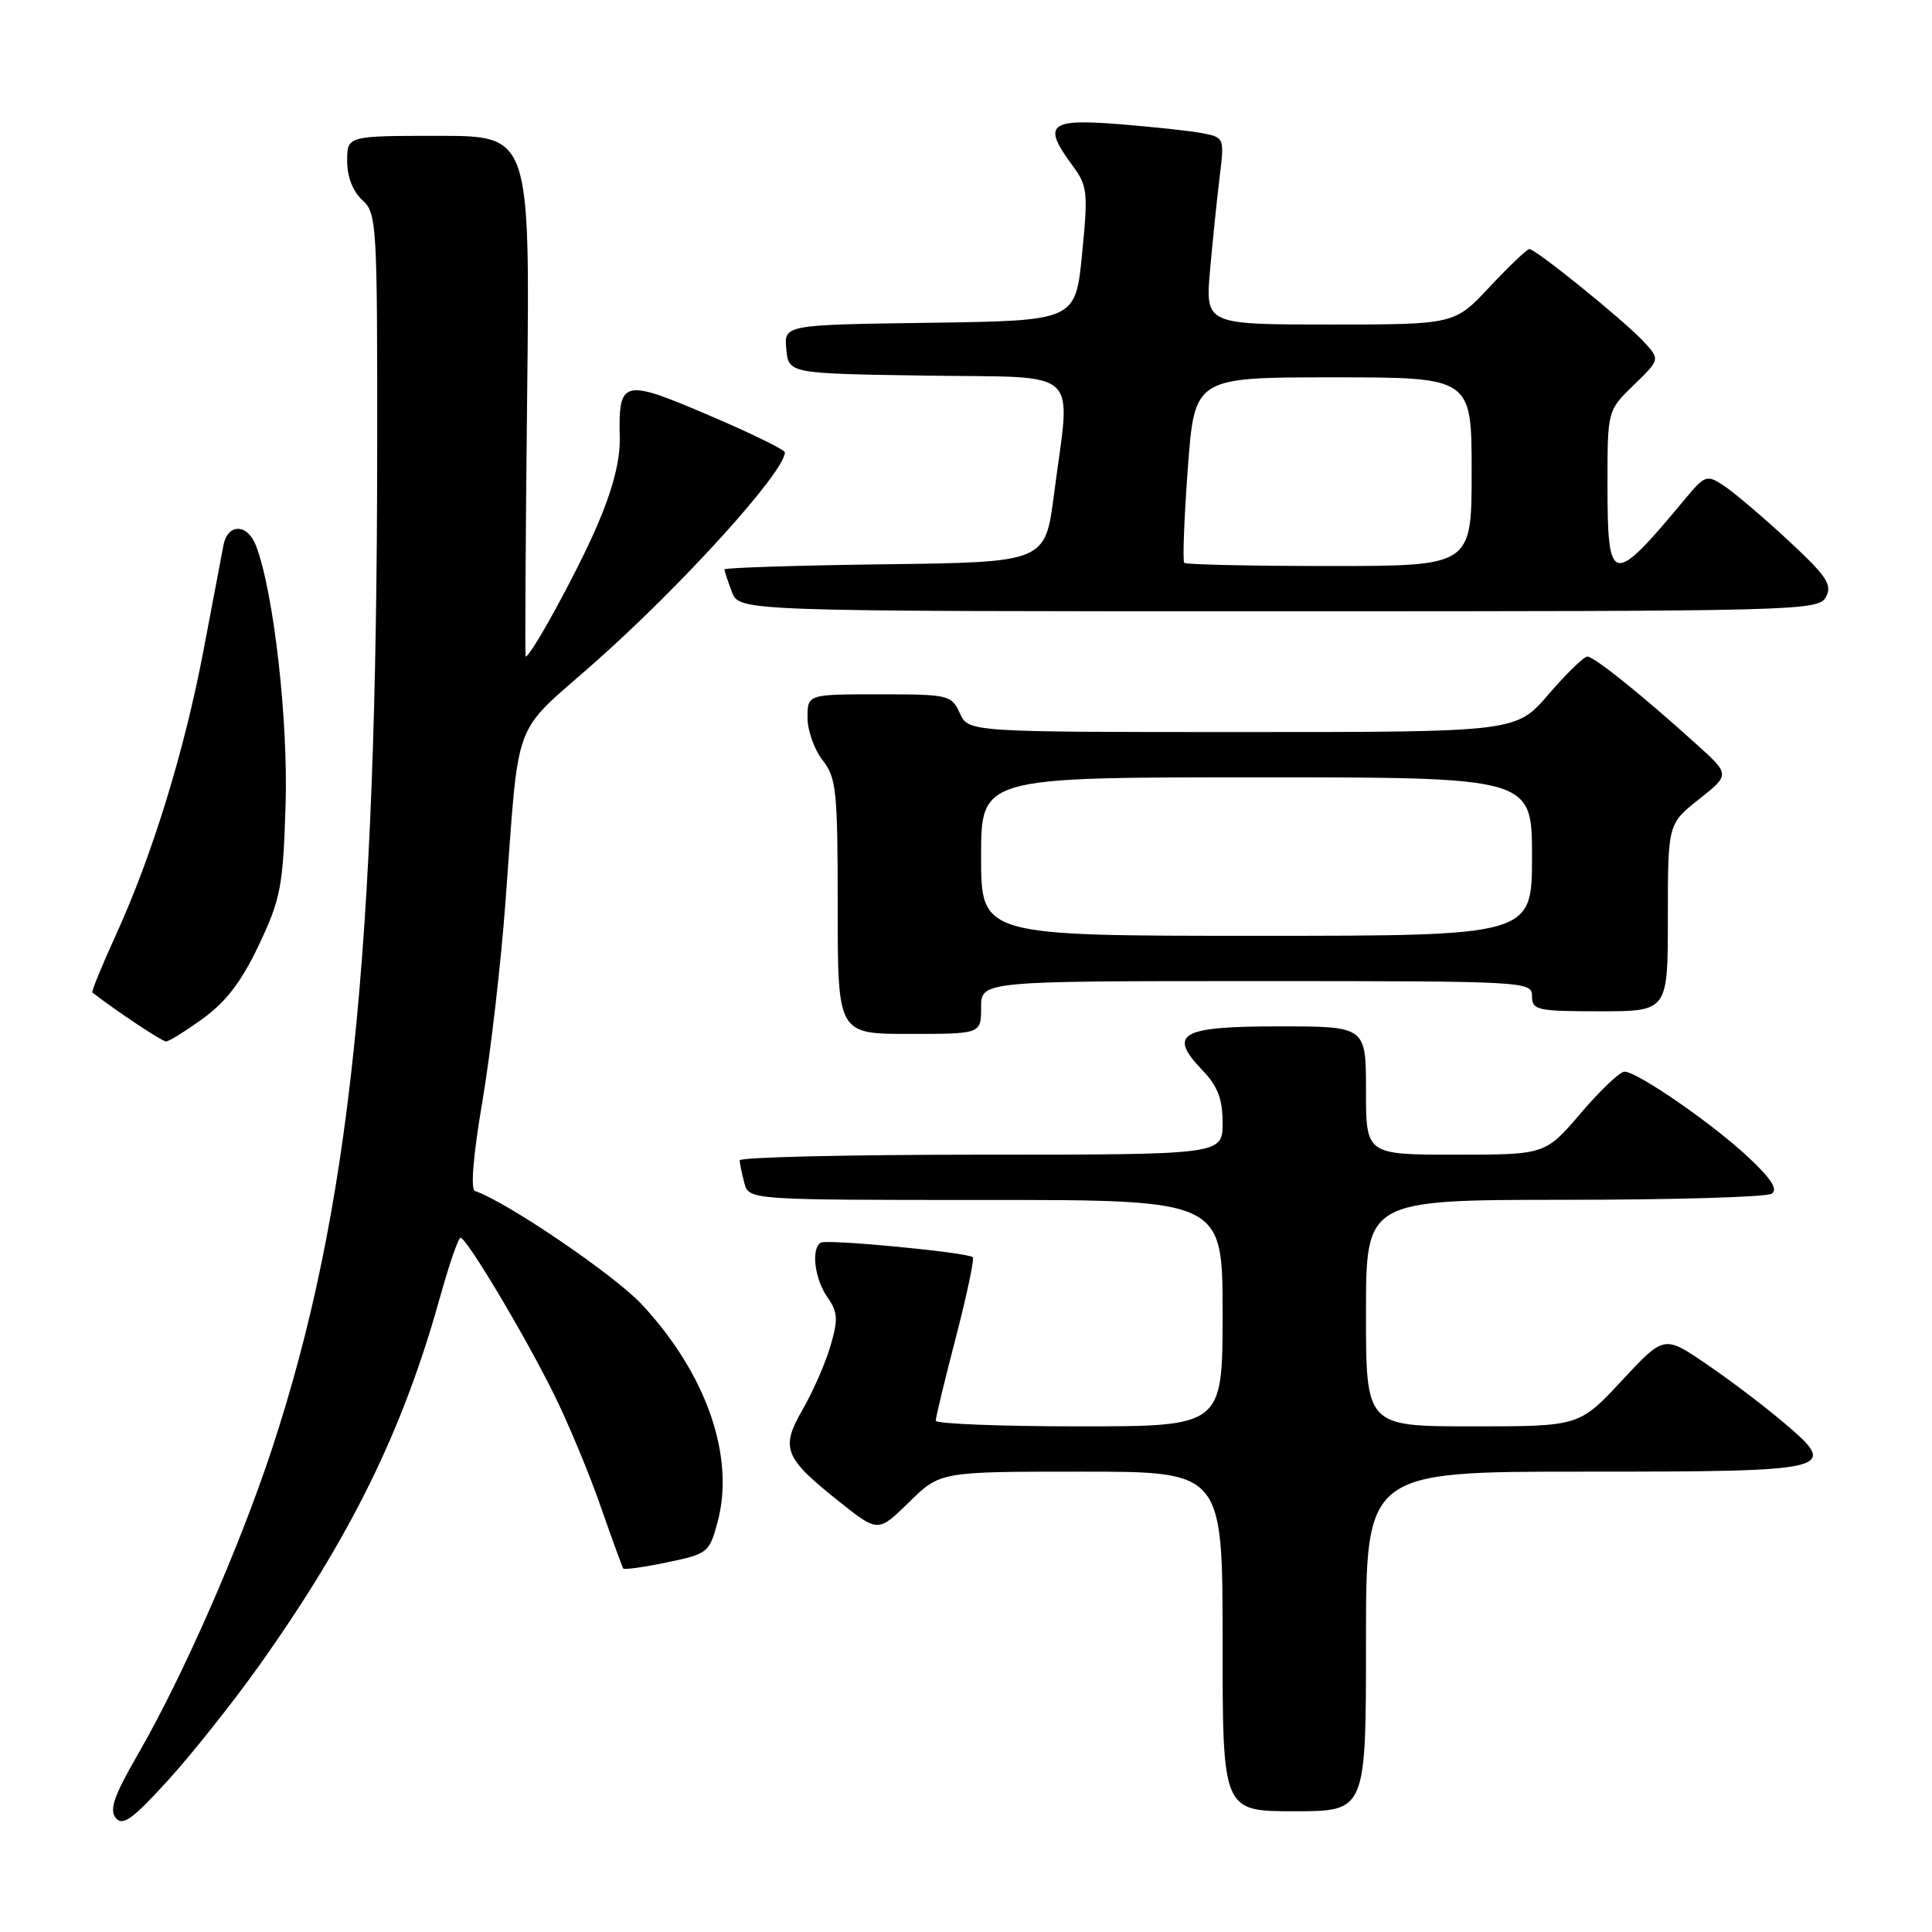 <?xml version="1.0" encoding="UTF-8" standalone="no"?>
<!DOCTYPE svg PUBLIC "-//W3C//DTD SVG 1.1//EN" "http://www.w3.org/Graphics/SVG/1.1/DTD/svg11.dtd" >
<svg xmlns="http://www.w3.org/2000/svg" xmlns:xlink="http://www.w3.org/1999/xlink" version="1.1" viewBox="0 0 256 256">
 <g >
 <path fill="currentColor"
d=" M 34.29 220.77 C 46.47 203.64 53.37 189.60 58.28 171.97 C 59.50 167.60 60.73 164.01 61.02 164.01 C 61.81 164.00 69.34 176.59 73.28 184.50 C 75.20 188.35 78.02 195.10 79.55 199.50 C 81.09 203.90 82.45 207.65 82.59 207.84 C 82.73 208.02 85.34 207.66 88.40 207.02 C 93.78 205.90 94.00 205.73 95.08 201.69 C 97.43 192.99 93.58 181.98 85.00 172.80 C 81.35 168.90 67.04 159.18 62.93 157.81 C 62.33 157.61 62.71 153.05 63.91 145.99 C 64.99 139.67 66.37 127.75 66.98 119.50 C 68.84 94.54 67.73 97.56 78.63 87.94 C 90.27 77.67 104.00 62.52 104.00 59.94 C 104.00 59.60 99.46 57.38 93.90 55.01 C 82.50 50.14 81.95 50.28 82.12 58.00 C 82.19 61.02 81.18 64.92 79.05 69.82 C 76.45 75.84 70.34 87.00 69.65 87.00 C 69.55 87.00 69.64 71.48 69.85 52.50 C 70.23 18.00 70.23 18.00 58.11 18.00 C 46.00 18.00 46.00 18.00 46.00 21.35 C 46.00 23.42 46.76 25.38 48.00 26.50 C 49.92 28.24 50.00 29.57 49.98 59.40 C 49.94 126.58 46.37 160.59 36.04 191.98 C 31.75 205.01 24.24 222.12 18.25 232.50 C 15.11 237.93 14.46 239.81 15.34 240.89 C 16.26 242.01 17.56 241.07 22.27 235.89 C 25.47 232.37 30.87 225.57 34.29 220.77 Z  M 181.00 217.50 C 181.00 195.00 181.00 195.00 209.88 195.00 C 243.20 195.00 243.85 194.84 236.28 188.44 C 233.72 186.27 229.12 182.79 226.06 180.71 C 220.50 176.92 220.50 176.92 214.88 182.96 C 209.25 189.00 209.25 189.00 195.13 189.00 C 181.00 189.00 181.00 189.00 181.00 174.00 C 181.00 159.00 181.00 159.00 207.25 158.98 C 221.69 158.98 234.06 158.62 234.74 158.18 C 235.62 157.63 234.74 156.23 231.74 153.41 C 227.02 148.96 216.95 142.00 215.25 142.00 C 214.65 142.00 212.04 144.47 209.46 147.50 C 204.76 153.00 204.76 153.00 192.88 153.00 C 181.00 153.00 181.00 153.00 181.00 144.50 C 181.00 136.00 181.00 136.00 169.47 136.00 C 156.35 136.00 154.68 136.97 159.37 141.86 C 161.36 143.94 162.00 145.64 162.00 148.80 C 162.00 153.00 162.00 153.00 130.00 153.00 C 112.40 153.00 98.01 153.34 98.01 153.75 C 98.02 154.16 98.30 155.51 98.63 156.75 C 99.23 159.00 99.23 159.00 130.62 159.00 C 162.00 159.00 162.00 159.00 162.00 174.00 C 162.00 189.00 162.00 189.00 143.00 189.00 C 132.55 189.00 124.00 188.66 123.99 188.25 C 123.99 187.84 125.18 182.88 126.65 177.24 C 128.11 171.59 129.13 166.80 128.90 166.59 C 128.23 165.95 109.56 164.16 108.75 164.66 C 107.45 165.46 107.94 169.46 109.63 171.88 C 111.02 173.86 111.08 174.81 110.04 178.35 C 109.37 180.63 107.72 184.41 106.37 186.74 C 103.39 191.91 103.87 193.13 111.16 198.94 C 116.35 203.07 116.35 203.07 120.46 199.04 C 124.58 195.00 124.58 195.00 143.29 195.00 C 162.00 195.00 162.00 195.00 162.00 217.50 C 162.00 240.00 162.00 240.00 171.50 240.00 C 181.00 240.00 181.00 240.00 181.00 217.50 Z  M 26.93 134.93 C 29.98 132.72 32.05 129.99 34.32 125.18 C 37.19 119.10 37.51 117.45 37.84 106.72 C 38.20 95.44 36.27 78.46 33.93 72.33 C 32.81 69.36 30.17 69.31 29.61 72.25 C 29.37 73.49 28.20 79.67 27.00 86.00 C 24.47 99.37 20.23 113.20 15.39 123.81 C 13.51 127.94 12.09 131.40 12.24 131.51 C 15.38 133.95 21.47 138.00 22.00 138.00 C 22.38 138.00 24.61 136.62 26.93 134.93 Z  M 130.00 133.50 C 130.00 130.00 130.00 130.00 166.50 130.00 C 202.33 130.00 203.00 130.04 203.00 132.00 C 203.00 133.85 203.67 134.00 212.00 134.00 C 221.00 134.00 221.00 134.00 221.00 121.58 C 221.00 109.17 221.00 109.17 225.13 105.90 C 229.25 102.63 229.25 102.63 224.74 98.57 C 217.50 92.03 211.23 87.00 210.33 87.00 C 209.87 87.00 207.56 89.25 205.19 92.00 C 200.89 97.00 200.89 97.00 164.61 97.00 C 128.32 97.00 128.32 97.00 127.18 94.50 C 126.08 92.09 125.71 92.00 116.52 92.00 C 107.00 92.00 107.00 92.00 107.00 95.09 C 107.00 96.79 107.90 99.33 109.00 100.73 C 110.82 103.04 111.00 104.78 111.00 120.13 C 111.00 137.00 111.00 137.00 120.50 137.00 C 130.00 137.00 130.00 137.00 130.00 133.50 Z  M 241.95 79.09 C 242.82 77.48 242.05 76.34 236.88 71.54 C 233.52 68.44 229.71 65.20 228.41 64.35 C 226.15 62.87 225.92 62.95 223.27 66.13 C 213.56 77.80 213.00 77.69 213.00 64.14 C 213.00 54.39 213.00 54.39 216.49 51.01 C 219.99 47.62 219.99 47.62 217.74 45.21 C 215.15 42.43 203.49 33.00 202.65 33.00 C 202.34 33.00 199.98 35.25 197.40 38.00 C 192.73 43.00 192.73 43.00 176.22 43.00 C 159.71 43.00 159.71 43.00 160.34 35.75 C 160.70 31.76 161.27 26.19 161.62 23.36 C 162.24 18.30 162.21 18.21 159.38 17.66 C 157.79 17.35 152.79 16.81 148.25 16.45 C 138.95 15.71 138.08 16.49 142.13 21.96 C 144.10 24.63 144.19 25.47 143.38 33.67 C 142.50 42.50 142.50 42.50 123.19 42.77 C 103.88 43.04 103.88 43.04 104.19 46.27 C 104.50 49.50 104.50 49.50 122.75 49.77 C 143.69 50.09 141.88 48.40 139.66 65.50 C 138.50 74.50 138.50 74.50 117.25 74.77 C 105.56 74.92 96.00 75.23 96.00 75.45 C 96.00 75.68 96.44 77.02 96.98 78.43 C 97.95 81.00 97.95 81.00 169.44 81.00 C 238.73 81.00 240.96 80.94 241.95 79.09 Z  M 130.00 113.50 C 130.00 103.00 130.00 103.00 166.50 103.00 C 203.00 103.00 203.00 103.00 203.00 113.50 C 203.00 124.00 203.00 124.00 166.50 124.00 C 130.00 124.00 130.00 124.00 130.00 113.50 Z  M 156.92 74.58 C 156.69 74.35 156.90 68.73 157.39 62.08 C 158.29 50.00 158.29 50.00 176.64 50.00 C 195.00 50.00 195.00 50.00 195.00 62.50 C 195.00 75.00 195.00 75.00 176.17 75.00 C 165.81 75.00 157.15 74.81 156.92 74.58 Z "/>
</g>
</svg>